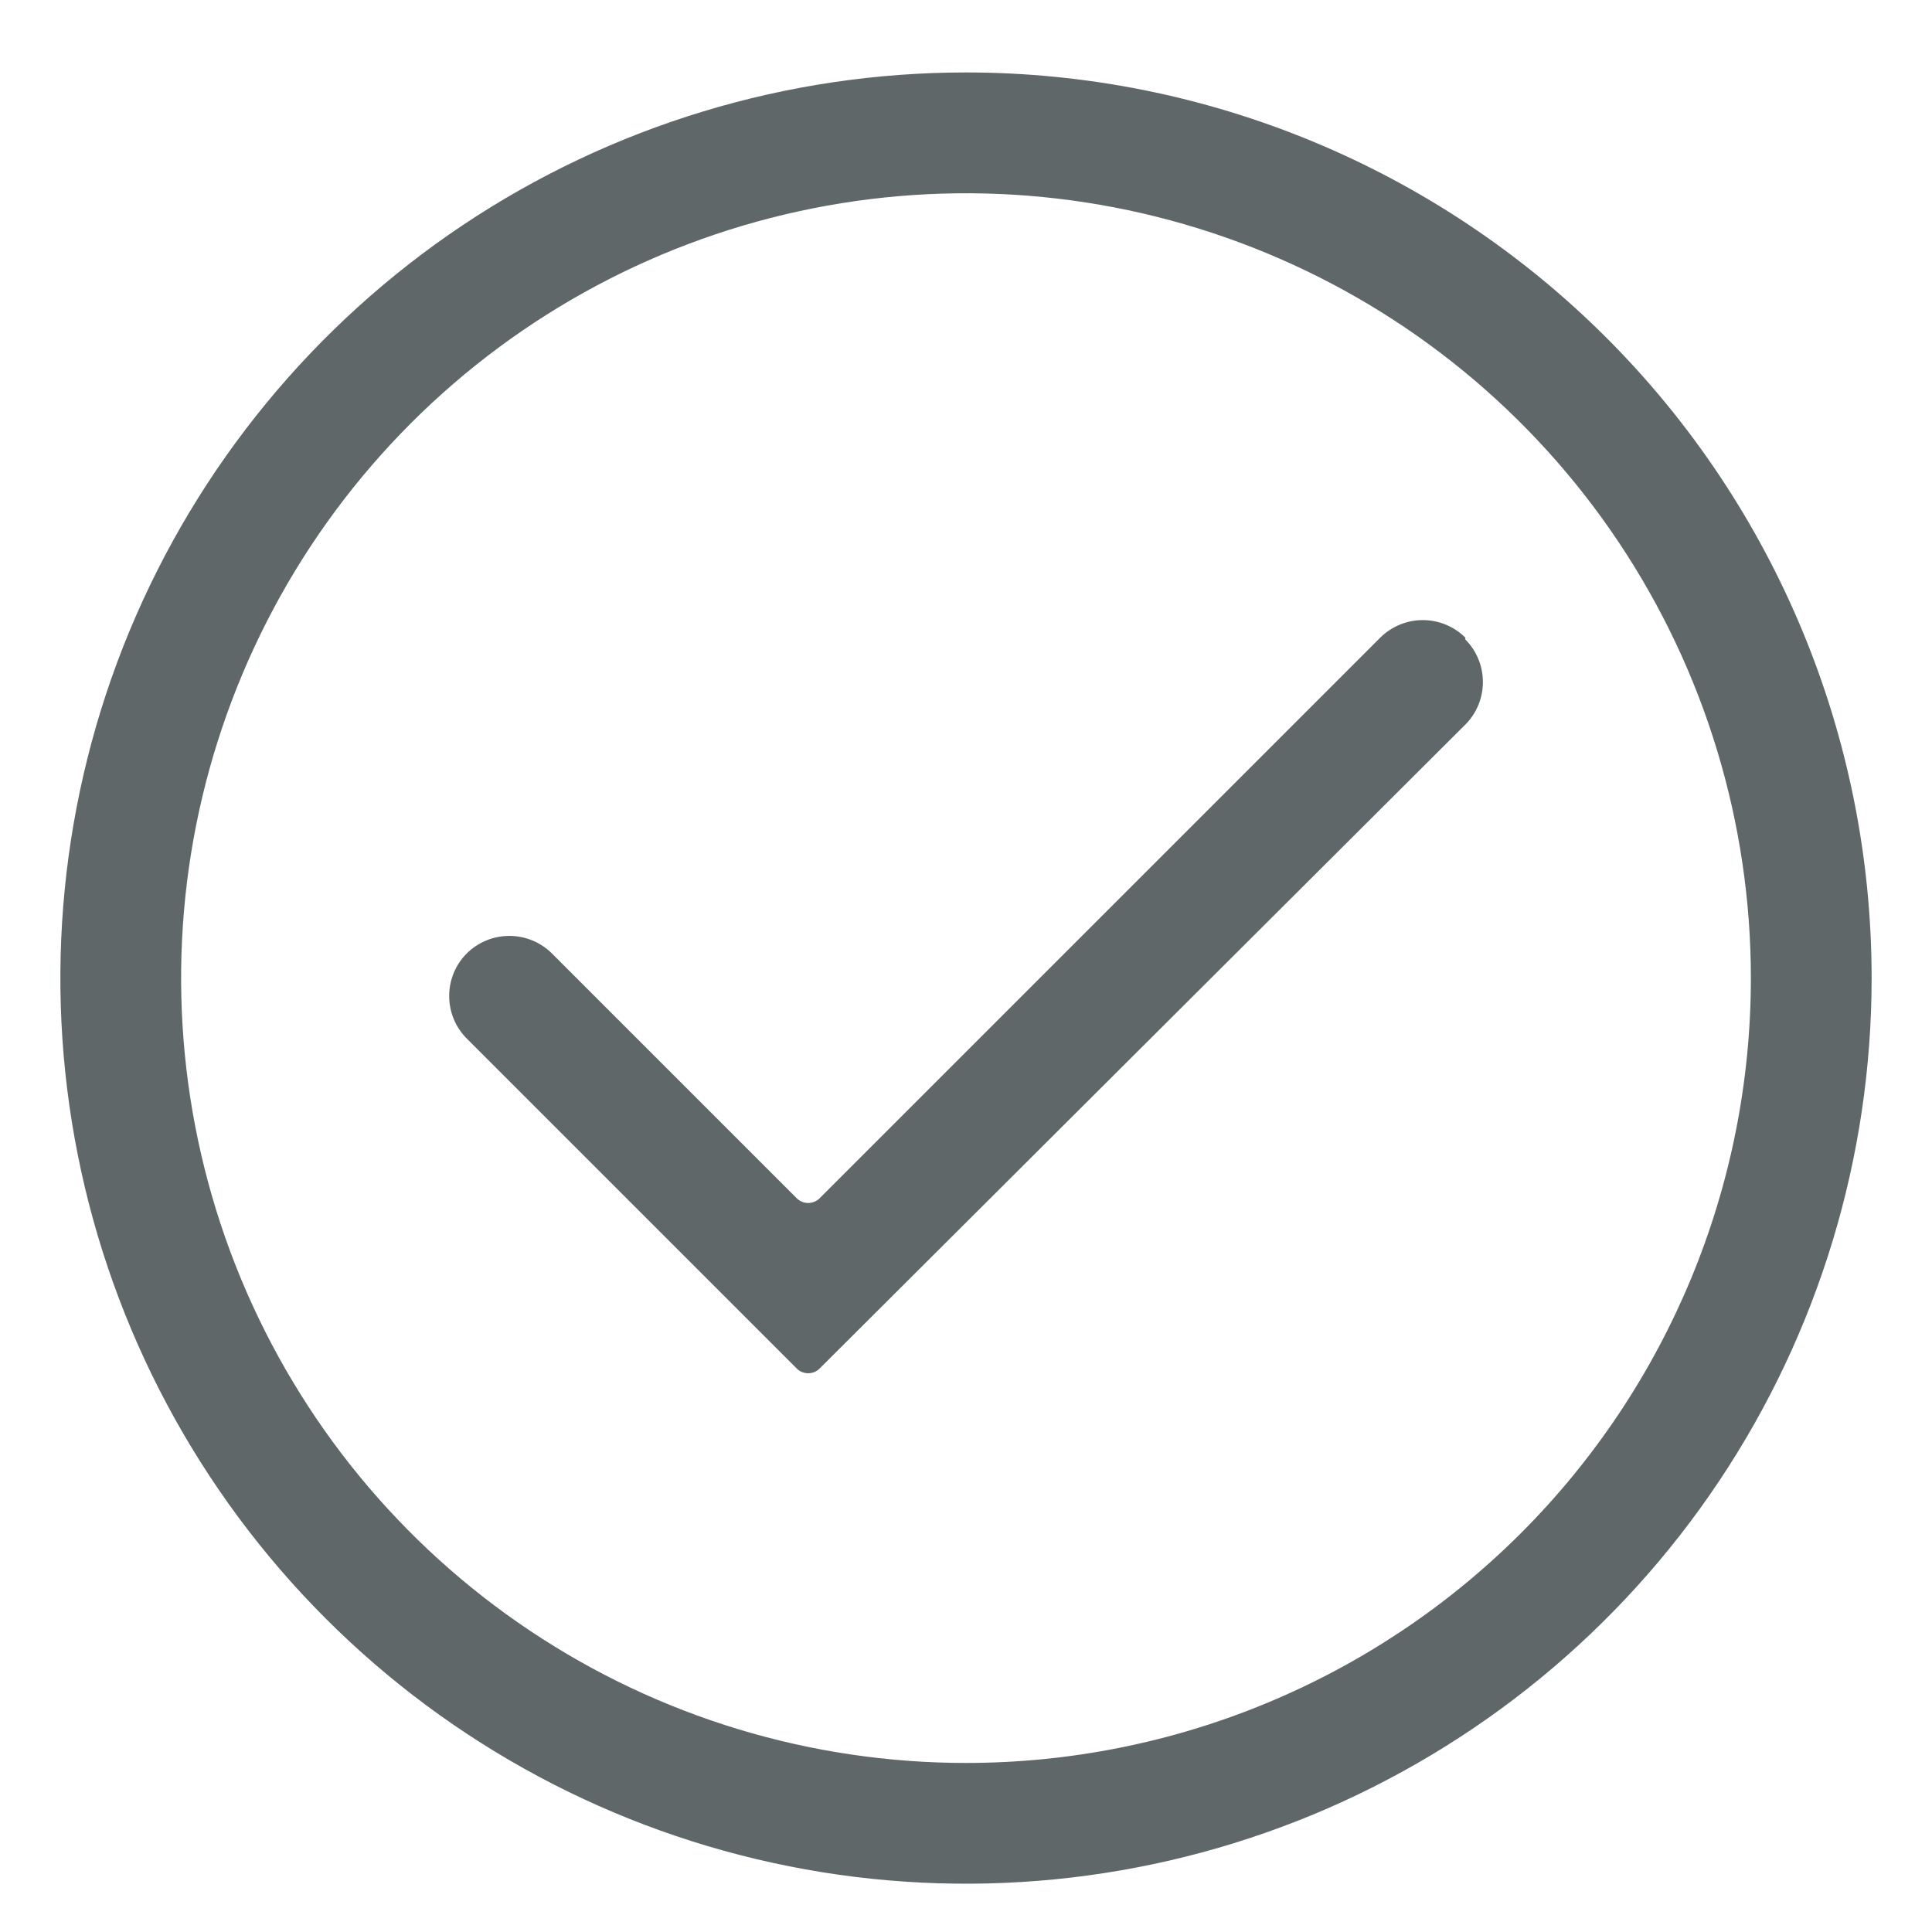 <svg width="24" height="24" viewBox="0 0 24 24" fill="none" xmlns="http://www.w3.org/2000/svg">
<g clip-path="url(#clip0_516_53888)">
<path d="M12 0.9C9.775 0.9 7.6 1.56 5.75 2.796C3.9 4.033 2.458 5.79 1.606 7.845C0.755 9.901 0.532 12.163 0.966 14.345C1.4 16.527 2.472 18.532 4.045 20.105C5.618 21.679 7.623 22.75 9.805 23.184C11.988 23.618 14.249 23.395 16.305 22.544C18.361 21.692 20.118 20.251 21.354 18.401C22.59 16.55 23.25 14.375 23.25 12.15C23.25 9.167 22.065 6.305 19.955 4.195C17.845 2.086 14.984 0.9 12 0.9ZM12 21.9C10.072 21.9 8.187 21.329 6.583 20.257C4.98 19.186 3.73 17.663 2.992 15.882C2.254 14.1 2.061 12.14 2.437 10.248C2.814 8.357 3.742 6.62 5.106 5.256C6.469 3.893 8.207 2.964 10.098 2.588C11.989 2.212 13.95 2.405 15.731 3.143C17.513 3.881 19.035 5.13 20.107 6.734C21.178 8.337 21.75 10.222 21.75 12.15C21.75 14.736 20.723 17.216 18.894 19.045C17.066 20.873 14.586 21.9 12 21.9Z" fill="#606769"/>
<path d="M18.203 7.921C18.063 7.782 17.873 7.703 17.674 7.703C17.476 7.703 17.286 7.782 17.146 7.921L10.178 14.889C10.141 14.924 10.091 14.944 10.039 14.944C9.988 14.944 9.938 14.924 9.901 14.889L6.856 11.844C6.715 11.704 6.525 11.626 6.327 11.626C6.129 11.626 5.939 11.704 5.798 11.844C5.658 11.984 5.58 12.174 5.58 12.373C5.58 12.571 5.658 12.761 5.798 12.901L9.901 17.004C9.938 17.039 9.988 17.059 10.039 17.059C10.091 17.059 10.141 17.039 10.178 17.004L18.203 9.001C18.343 8.861 18.421 8.671 18.421 8.472C18.421 8.274 18.343 8.084 18.203 7.944V7.921Z" fill="#606769"/>
</g>
<defs>
<clipPath id="clip0_516_53888">
<rect width="24" height="24" fill="white"/>
</clipPath>
</defs>
</svg>
